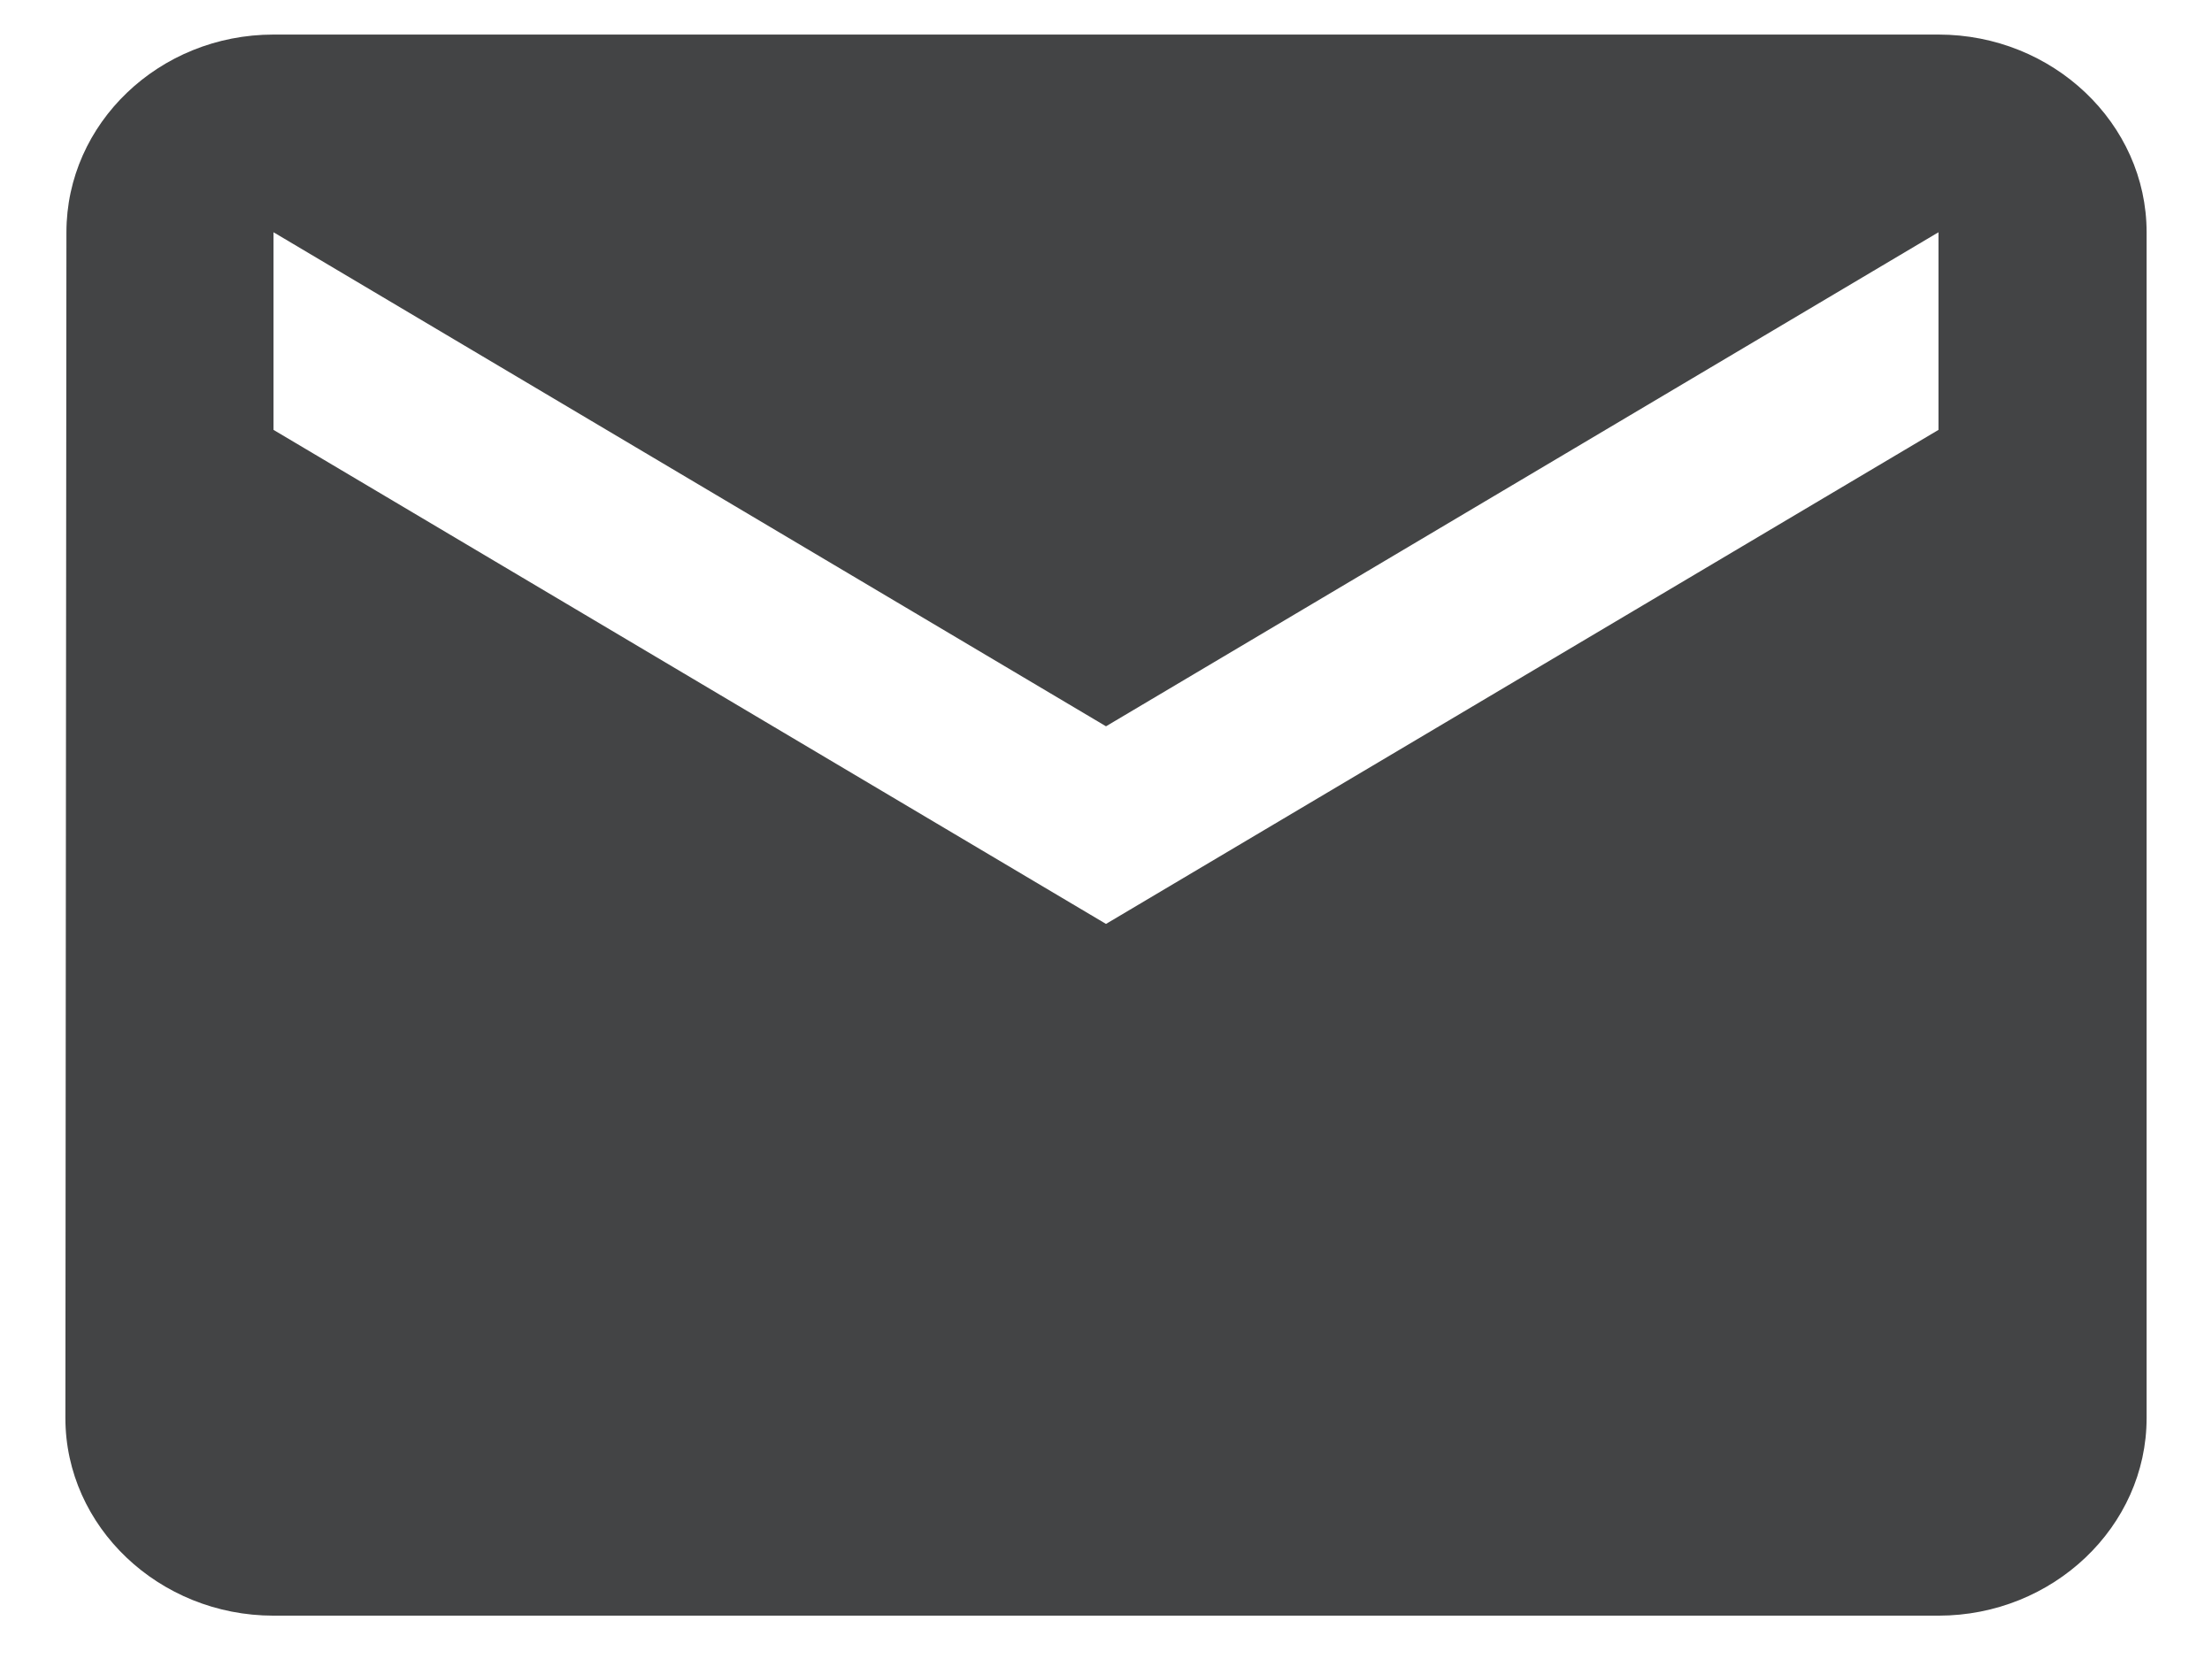 <svg width="32" height="24" viewBox="0 0 32 24" fill="none" xmlns="http://www.w3.org/2000/svg">
<g clip-path="url(#clip0_88_265)">
<path d="M28.043 0.5H3.957C2.301 0.5 0.961 1.787 0.961 3.36L0.946 20.514C0.946 22.086 2.301 23.373 3.957 23.373H28.043C29.699 23.373 31.054 22.086 31.054 20.514V3.36C31.054 1.787 29.699 0.5 28.043 0.5ZM28.043 6.219L16 13.366L3.957 6.219V3.36L16 10.507L28.043 3.36V6.219Z" fill="#434445"/>
</g>
<defs>
<clipPath id="clip0_88_265">
<rect width="32" height="24" fill="white"/>
</clipPath>
</defs>
</svg>
